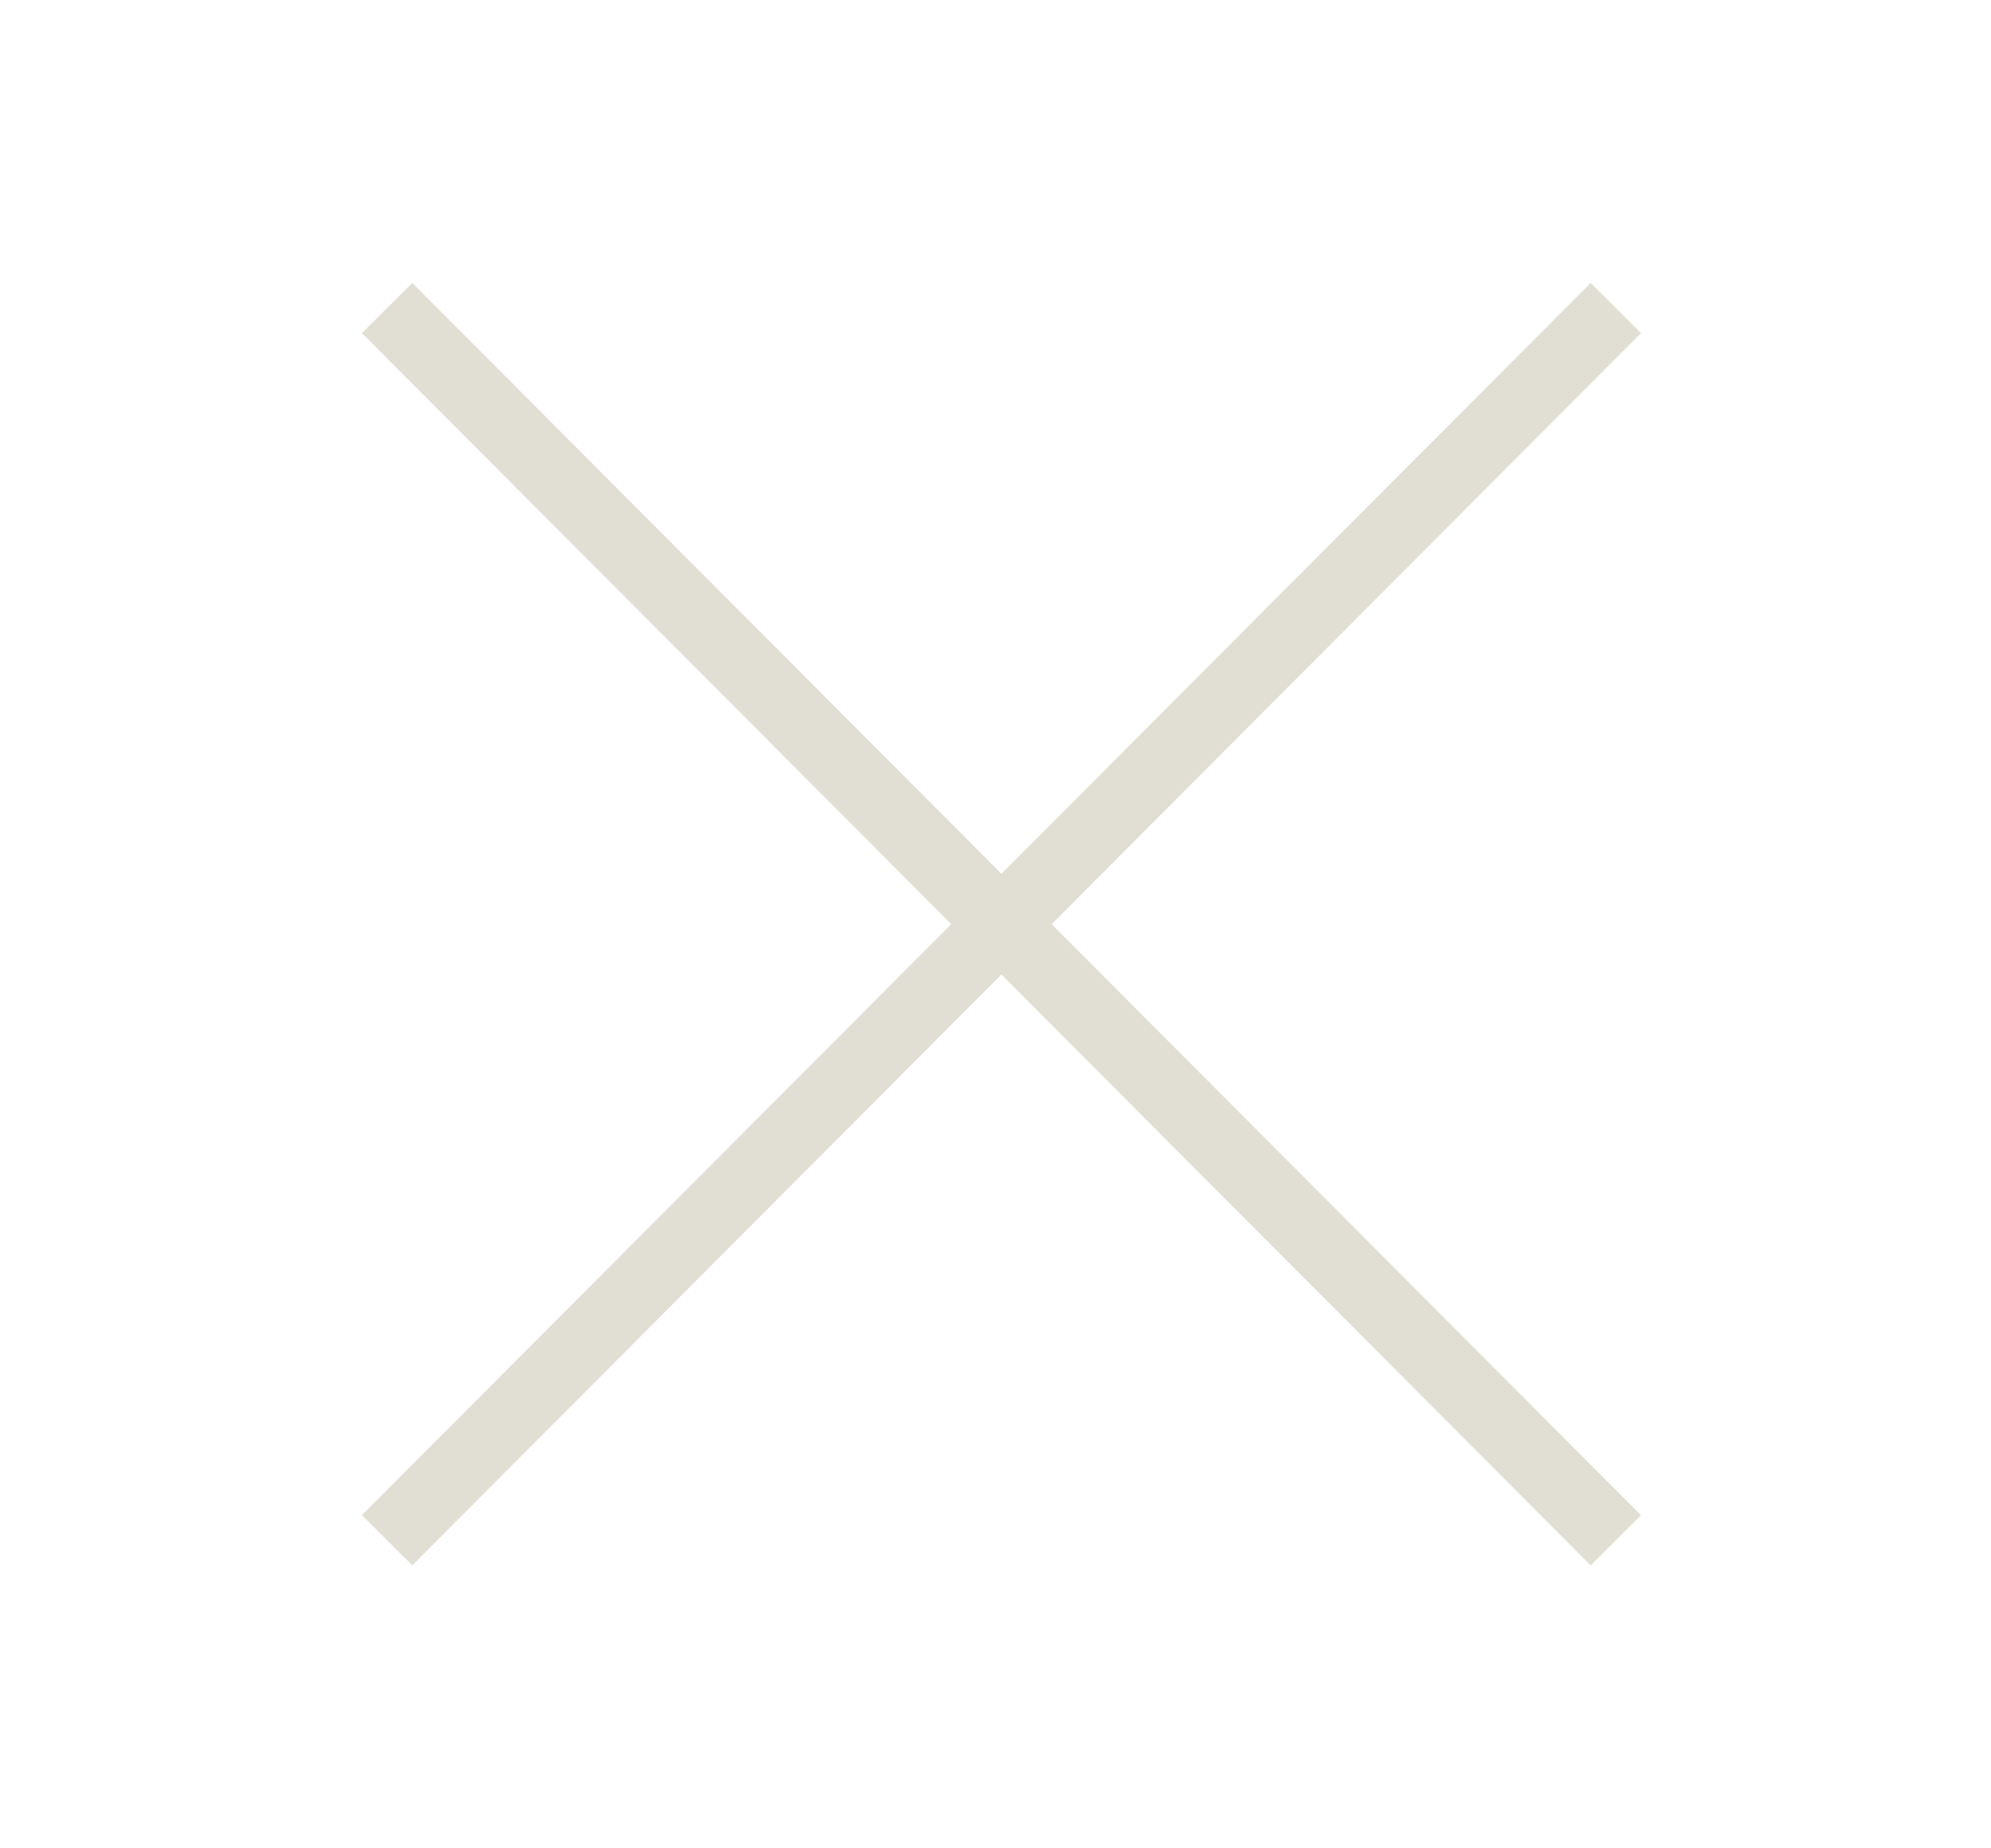 <svg width="28" height="26" viewBox="0 0 28 26" fill="none" xmlns="http://www.w3.org/2000/svg">
<path d="M5.444 4.333L22.724 21.667" stroke="#E1DFD3"/>
<path d="M5.444 21.666L22.724 4.333" stroke="#E1DFD3"/>
</svg>
